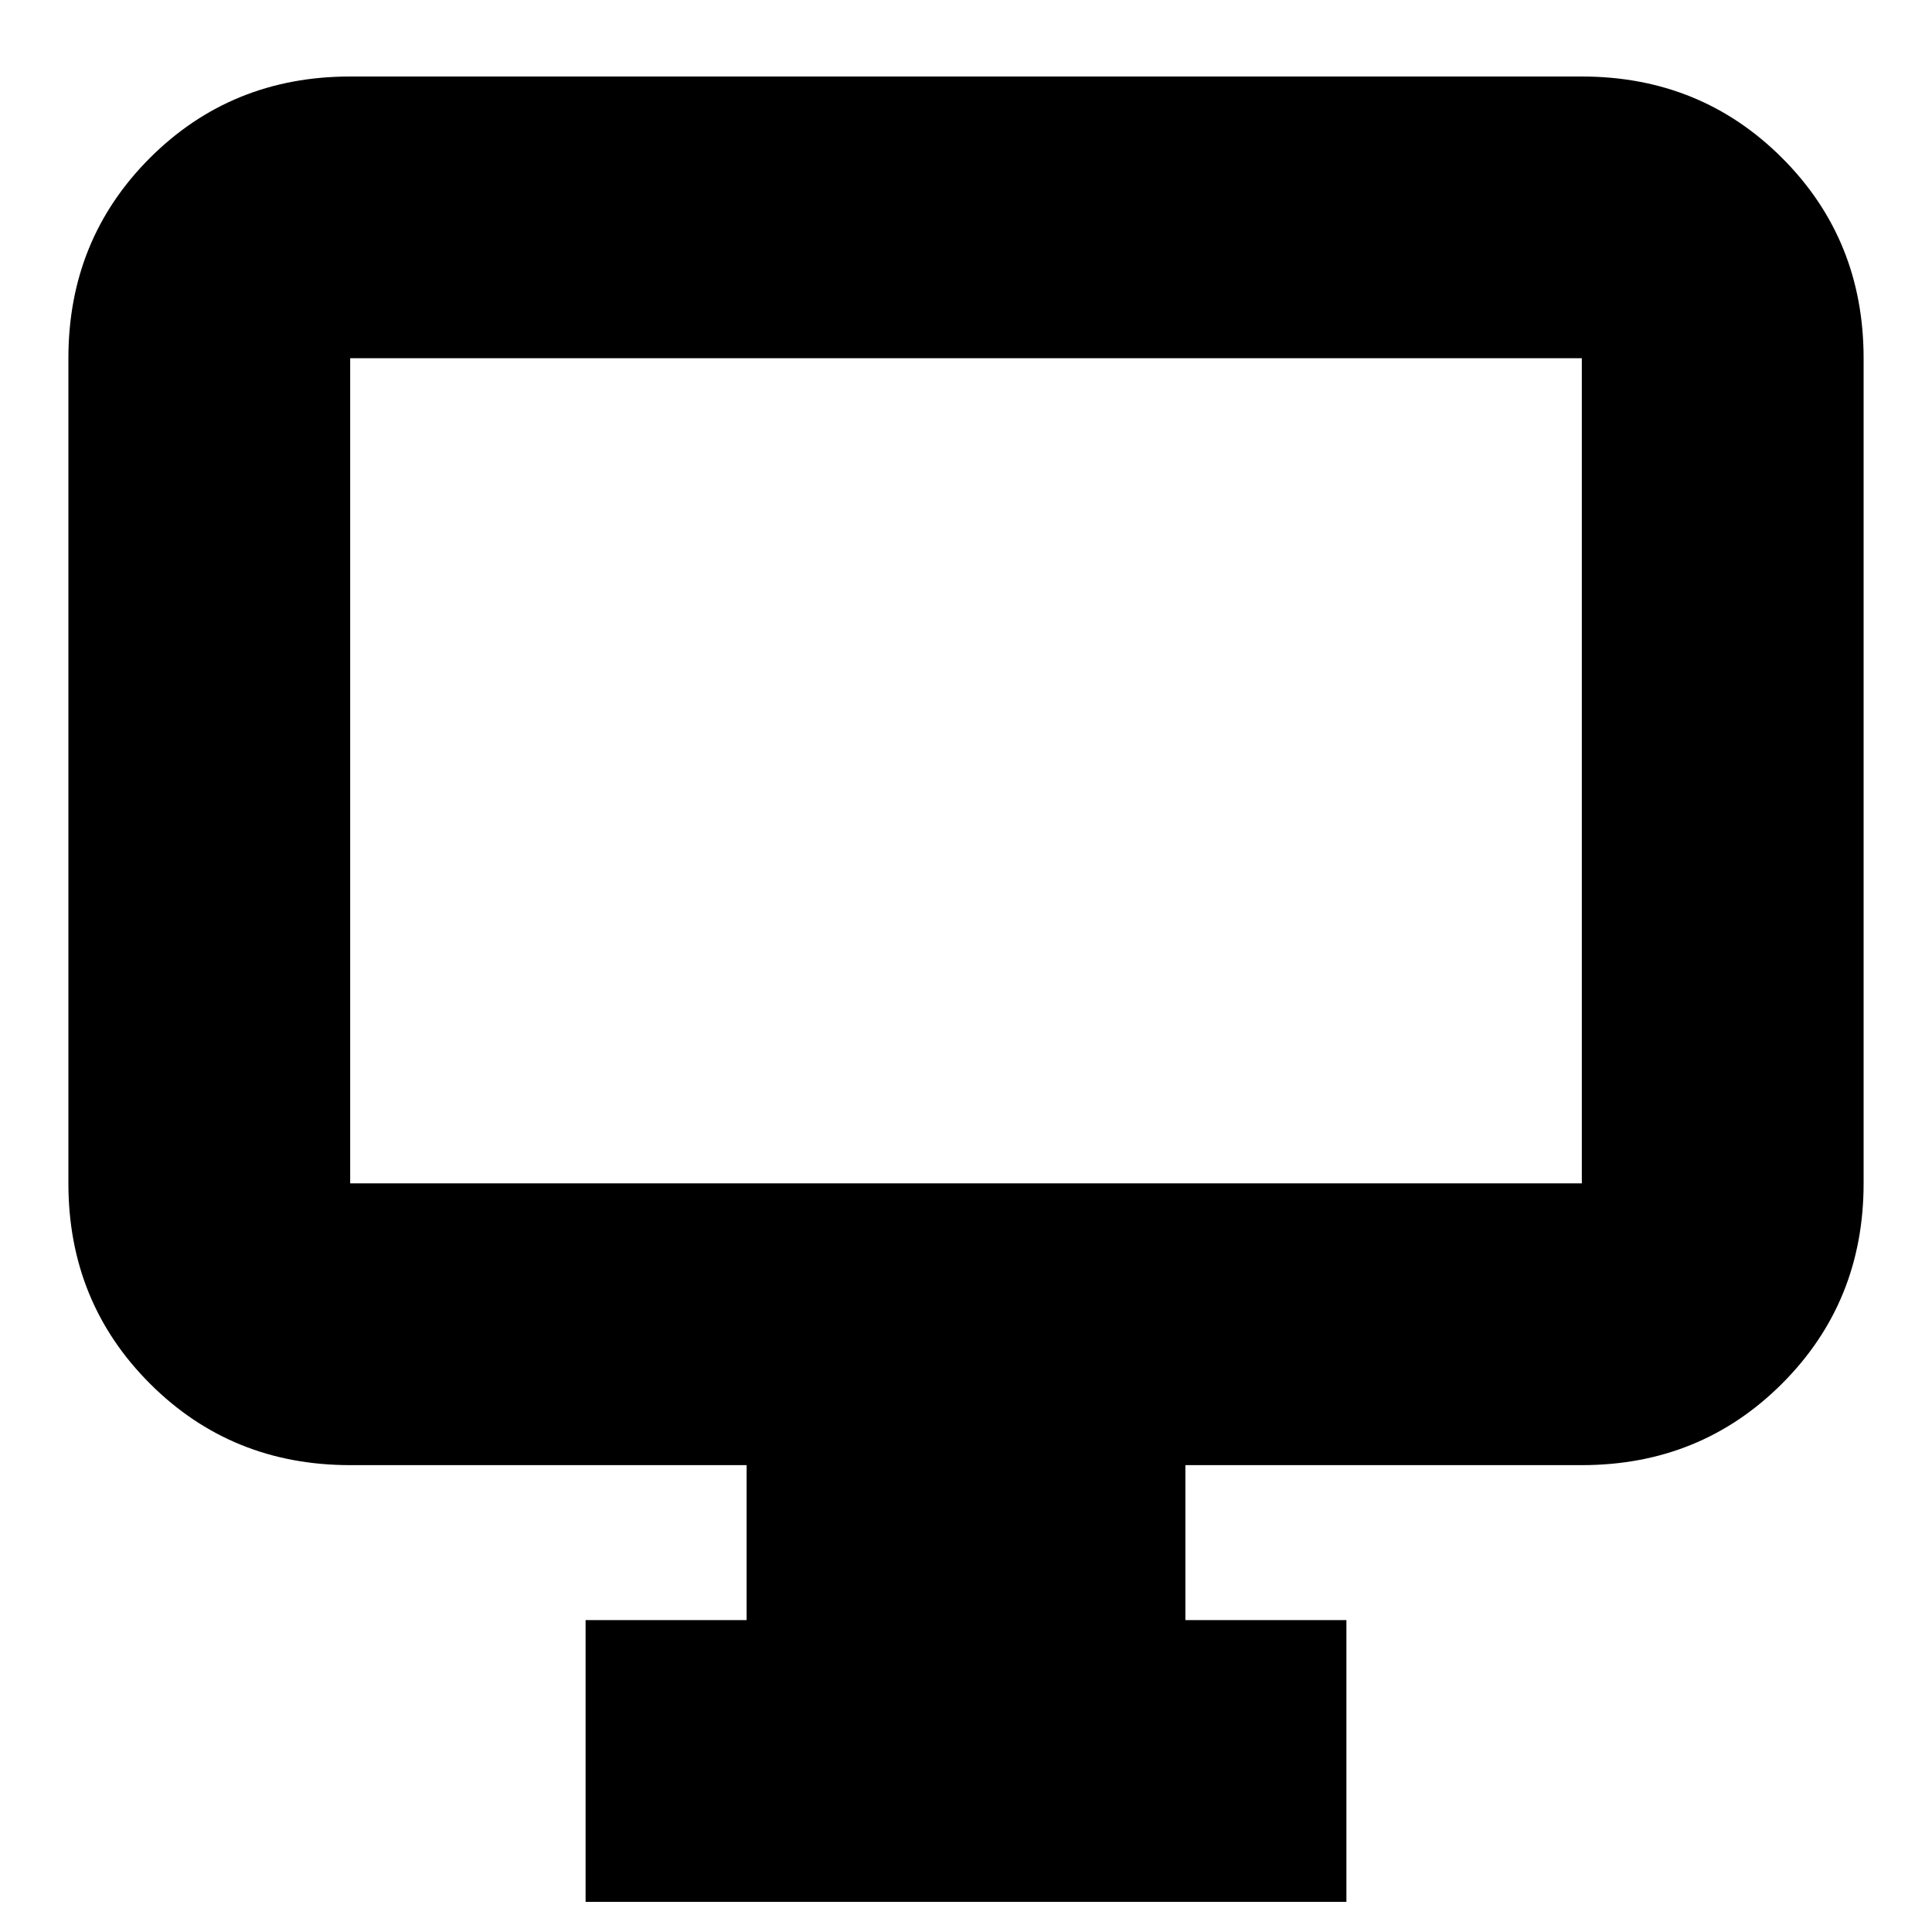 <svg xmlns="http://www.w3.org/2000/svg" height="20" width="20"><path d="M6.062 19.688V16.771H7.729V15.167H3.625Q2.396 15.167 1.552 14.323Q0.708 13.479 0.708 12.25V3.708Q0.708 2.479 1.552 1.635Q2.396 0.792 3.625 0.792H16.375Q17.604 0.792 18.448 1.635Q19.292 2.479 19.292 3.708V12.25Q19.292 13.479 18.448 14.323Q17.604 15.167 16.375 15.167H12.271V16.771H13.938V19.688ZM3.625 12.25H16.375Q16.375 12.25 16.375 12.25Q16.375 12.25 16.375 12.25V3.708Q16.375 3.708 16.375 3.708Q16.375 3.708 16.375 3.708H3.625Q3.625 3.708 3.625 3.708Q3.625 3.708 3.625 3.708V12.25Q3.625 12.25 3.625 12.25Q3.625 12.25 3.625 12.25ZM3.625 12.25Q3.625 12.25 3.625 12.25Q3.625 12.25 3.625 12.25V3.708Q3.625 3.708 3.625 3.708Q3.625 3.708 3.625 3.708Q3.625 3.708 3.625 3.708Q3.625 3.708 3.625 3.708V12.25Q3.625 12.25 3.625 12.25Q3.625 12.25 3.625 12.25Z"/></svg>